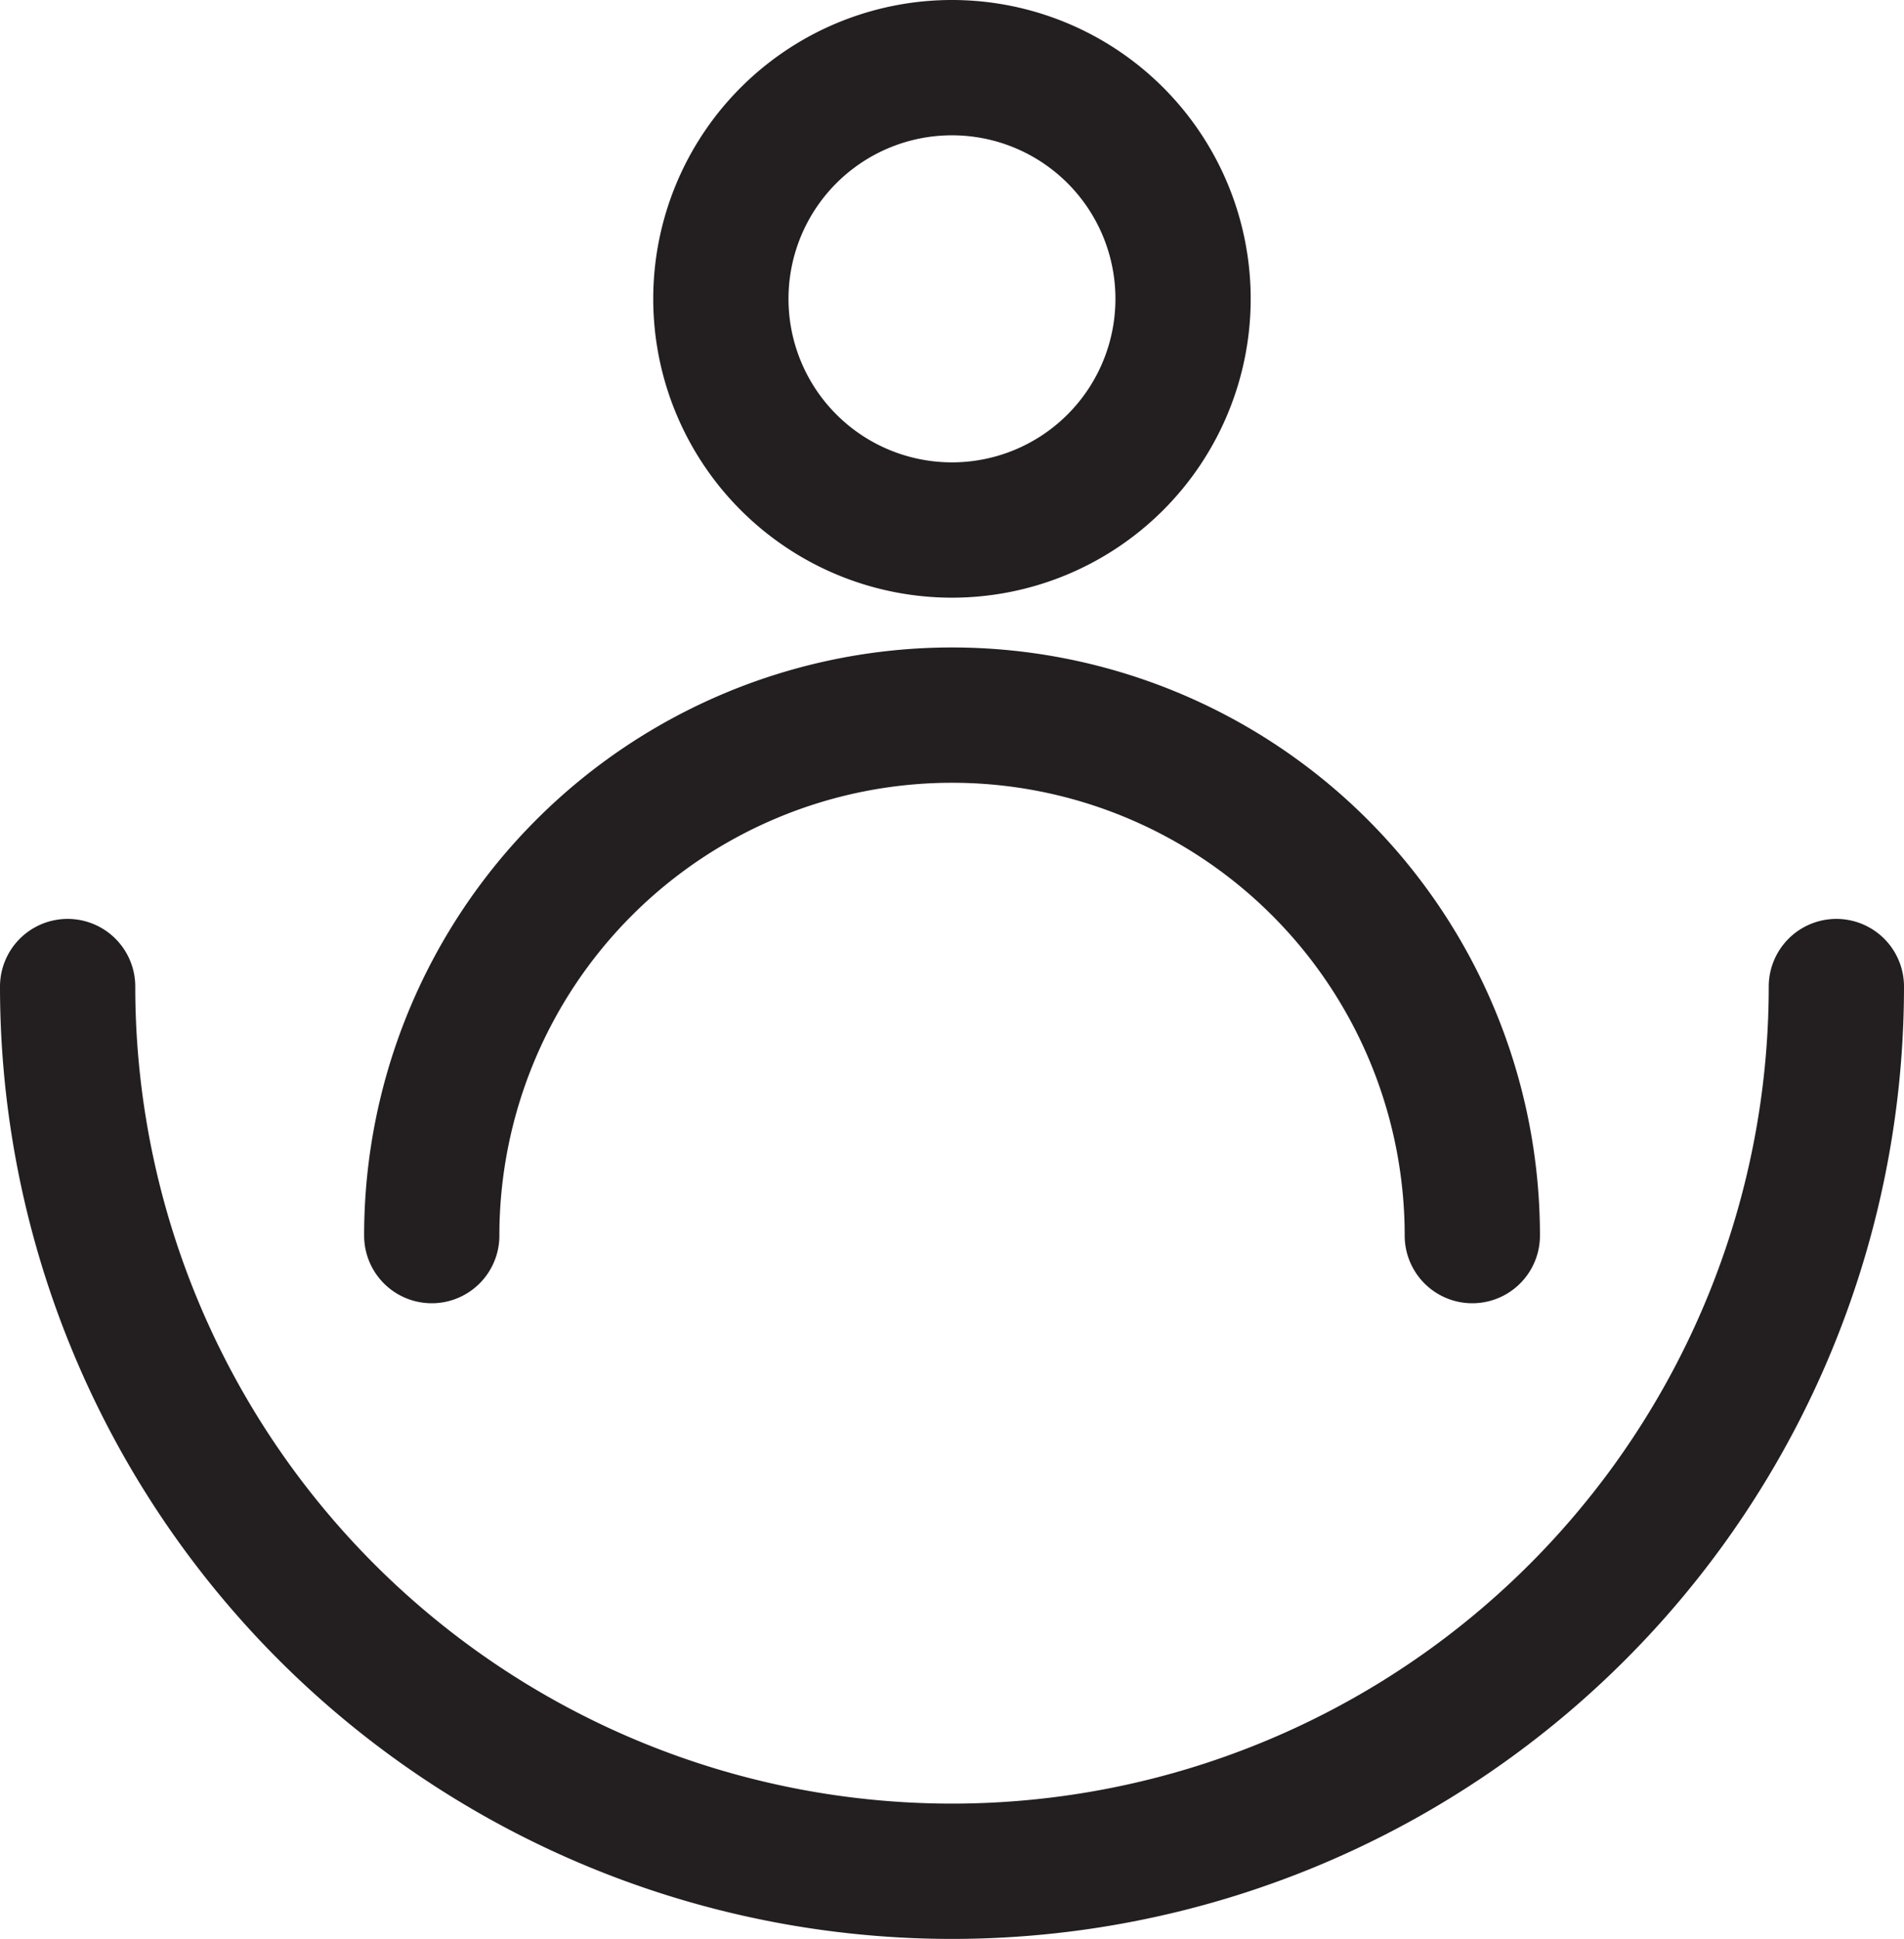 <svg xmlns="http://www.w3.org/2000/svg" width="28.153" height="28.659" viewBox="0 0 28.153 28.659">
  <g id="Group_275" data-name="Group 275" transform="translate(923.077 -396.671)">
    <path id="Path_844" data-name="Path 844" d="M17.493,4.417A3.417,3.417,0,1,1,14.076,1,3.417,3.417,0,0,1,17.493,4.417Z" transform="translate(-923.077 396.671)" fill="none" stroke="#231f20" stroke-linecap="round" stroke-linejoin="round" stroke-width="2"/>
    <path id="Path_845" data-name="Path 845" d="M6.384,18.263a7.693,7.693,0,1,1,15.386,0" transform="translate(-923.077 396.671)" fill="none" stroke="#231f20" stroke-linecap="round" stroke-linejoin="round" stroke-width="2"/>
    <path id="Path_846" data-name="Path 846" d="M27.153,14.582A13.076,13.076,0,1,1,1,14.582" transform="translate(-923.077 396.671)" fill="none" stroke="#231f20" stroke-linecap="round" stroke-linejoin="round" stroke-width="2"/>
  </g>
</svg>
